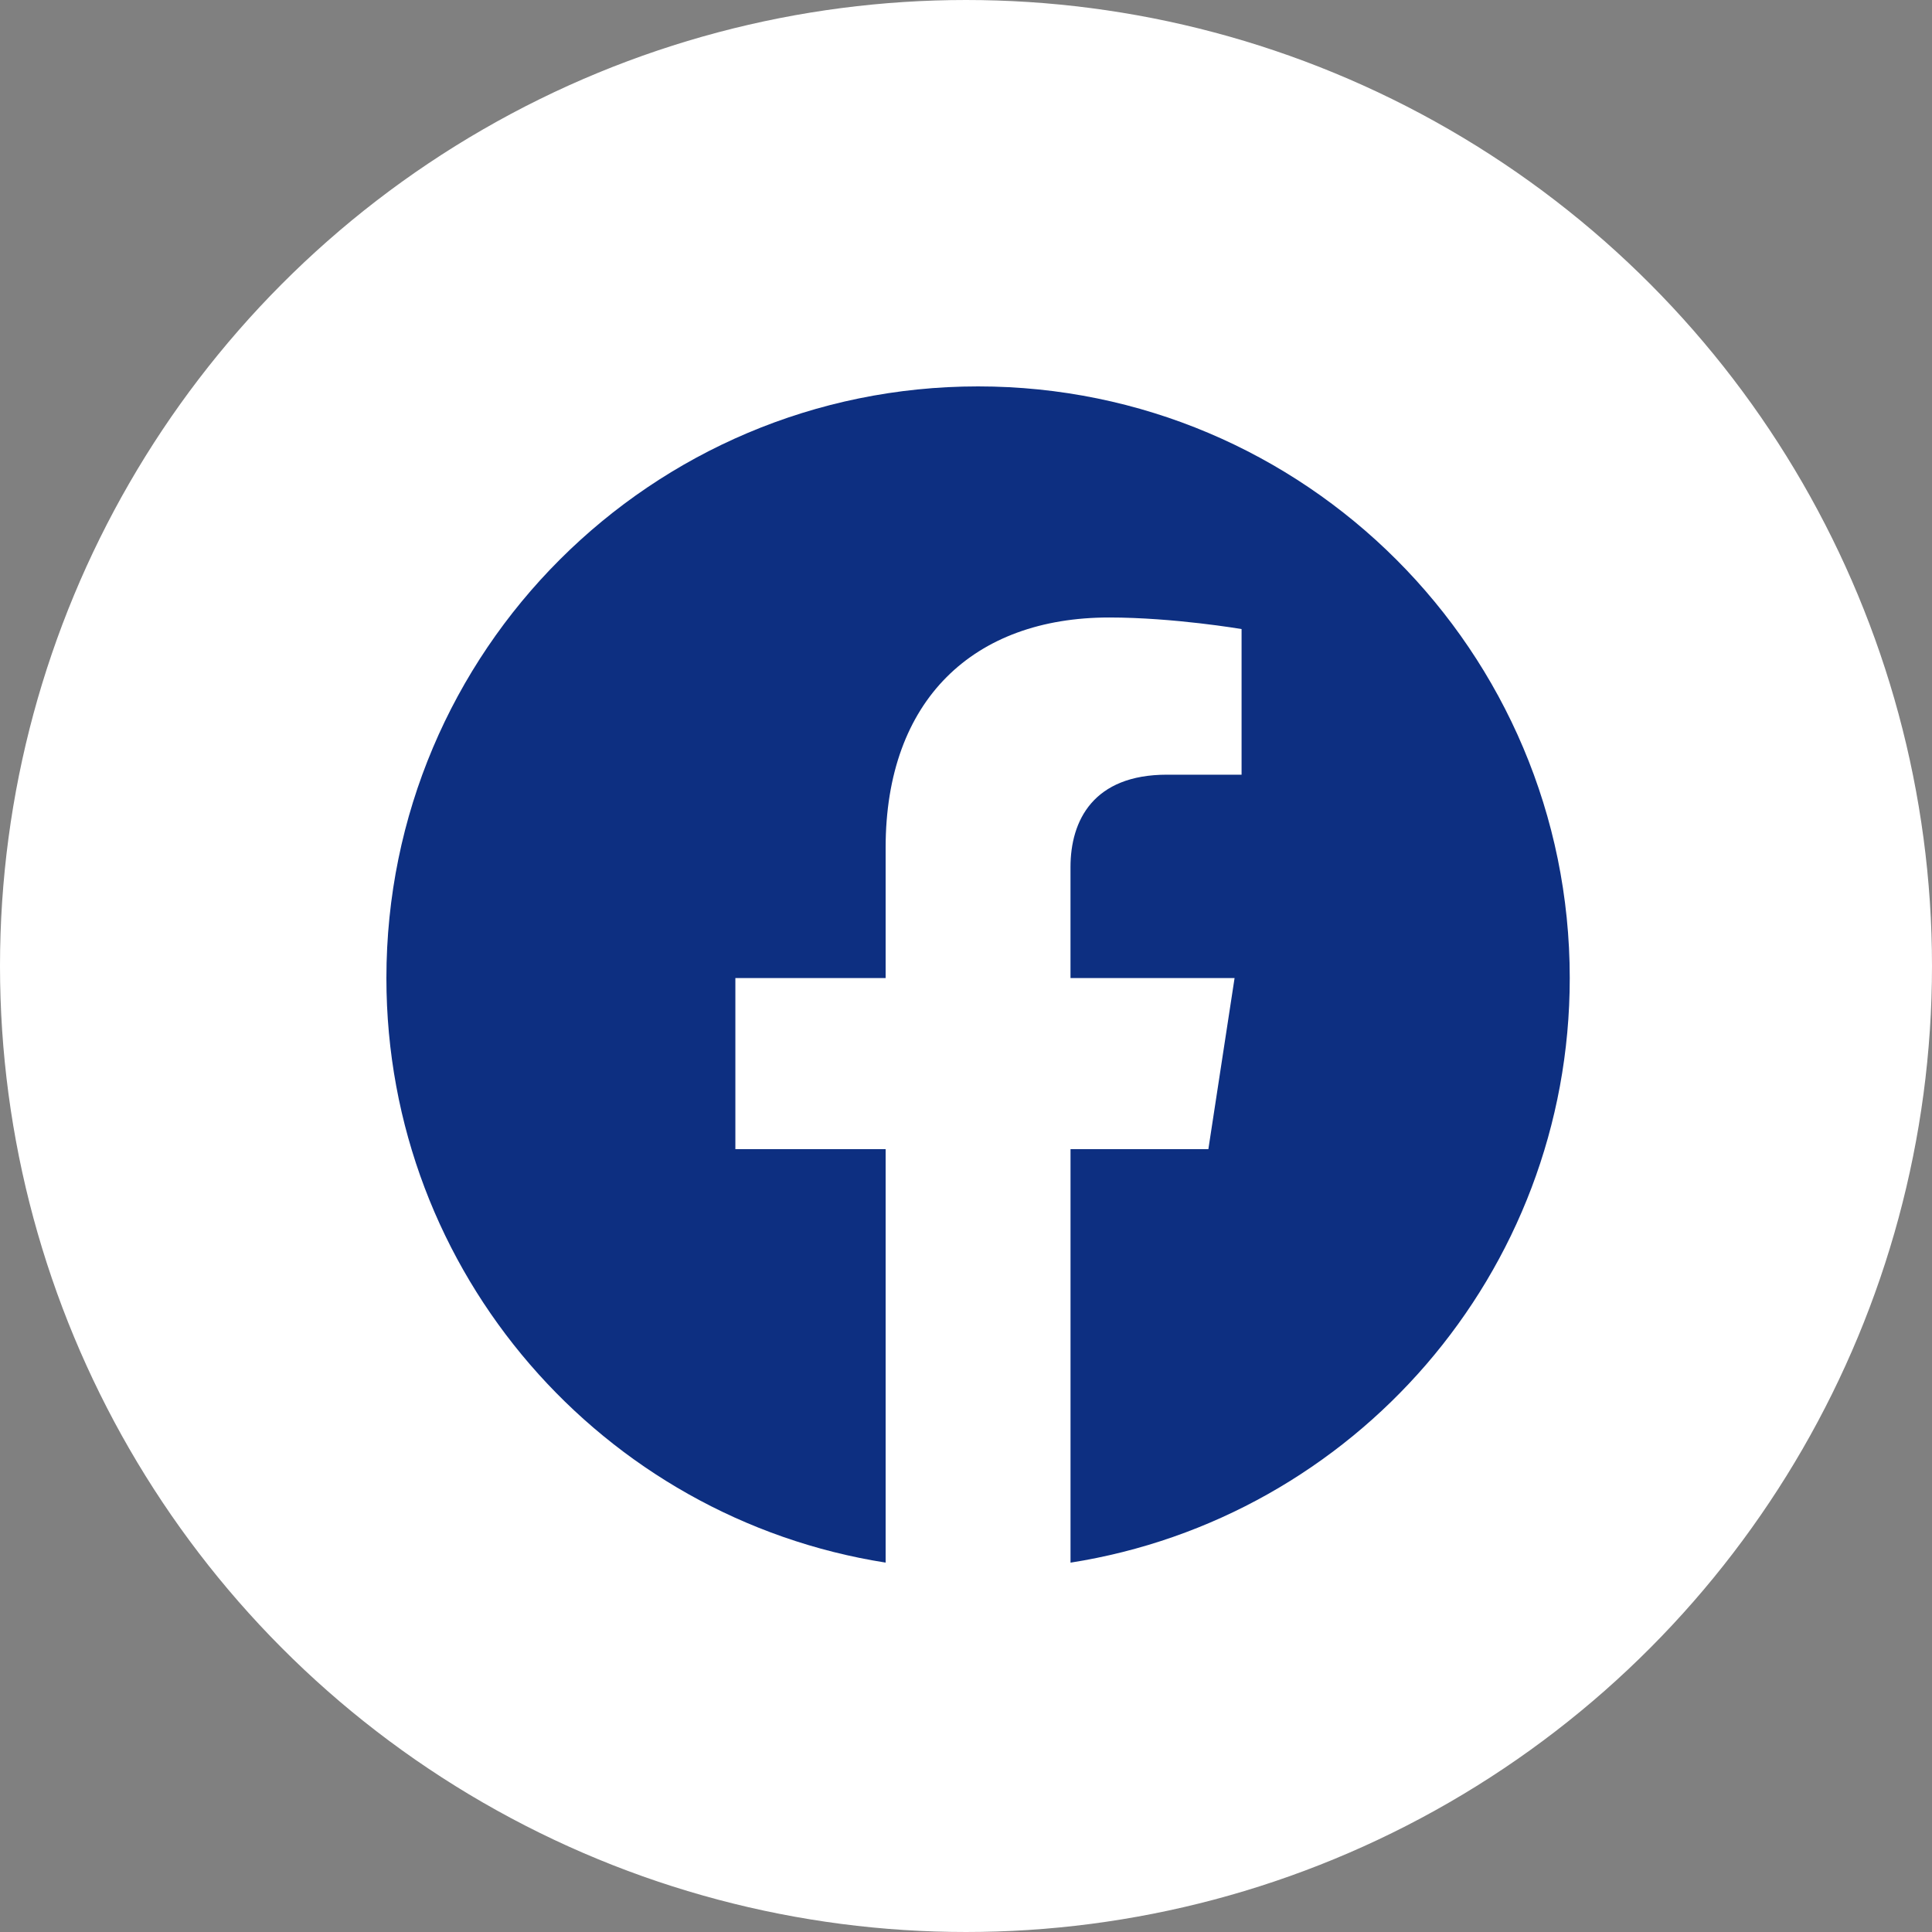 <svg width="80" height="80" viewBox="0 0 80 80" fill="none" xmlns="http://www.w3.org/2000/svg">
<rect x="0" y="0" width="80" height="80" fill="#808080" stroke="none"/>
<circle cx="40" cy="40" r="39" fill="white" stroke="white" stroke-width="2"/>
<path fill-rule="evenodd" clip-rule="evenodd" d="M65 40.5C65 26.97 54.03 16 40.5 16C26.97 16 16 26.97 16 40.5C16 52.728 24.958 62.864 36.672 64.704V47.584H30.45V40.5H36.672V35.102C36.672 28.963 40.331 25.569 45.926 25.569C48.607 25.569 51.411 26.048 51.411 26.048V32.078H48.32C45.279 32.078 44.327 33.966 44.327 35.906V40.5H51.121L50.036 47.584H44.328V64.706C56.042 62.867 65 52.731 65 40.5Z" fill="#0D2F81"/>
</svg>
